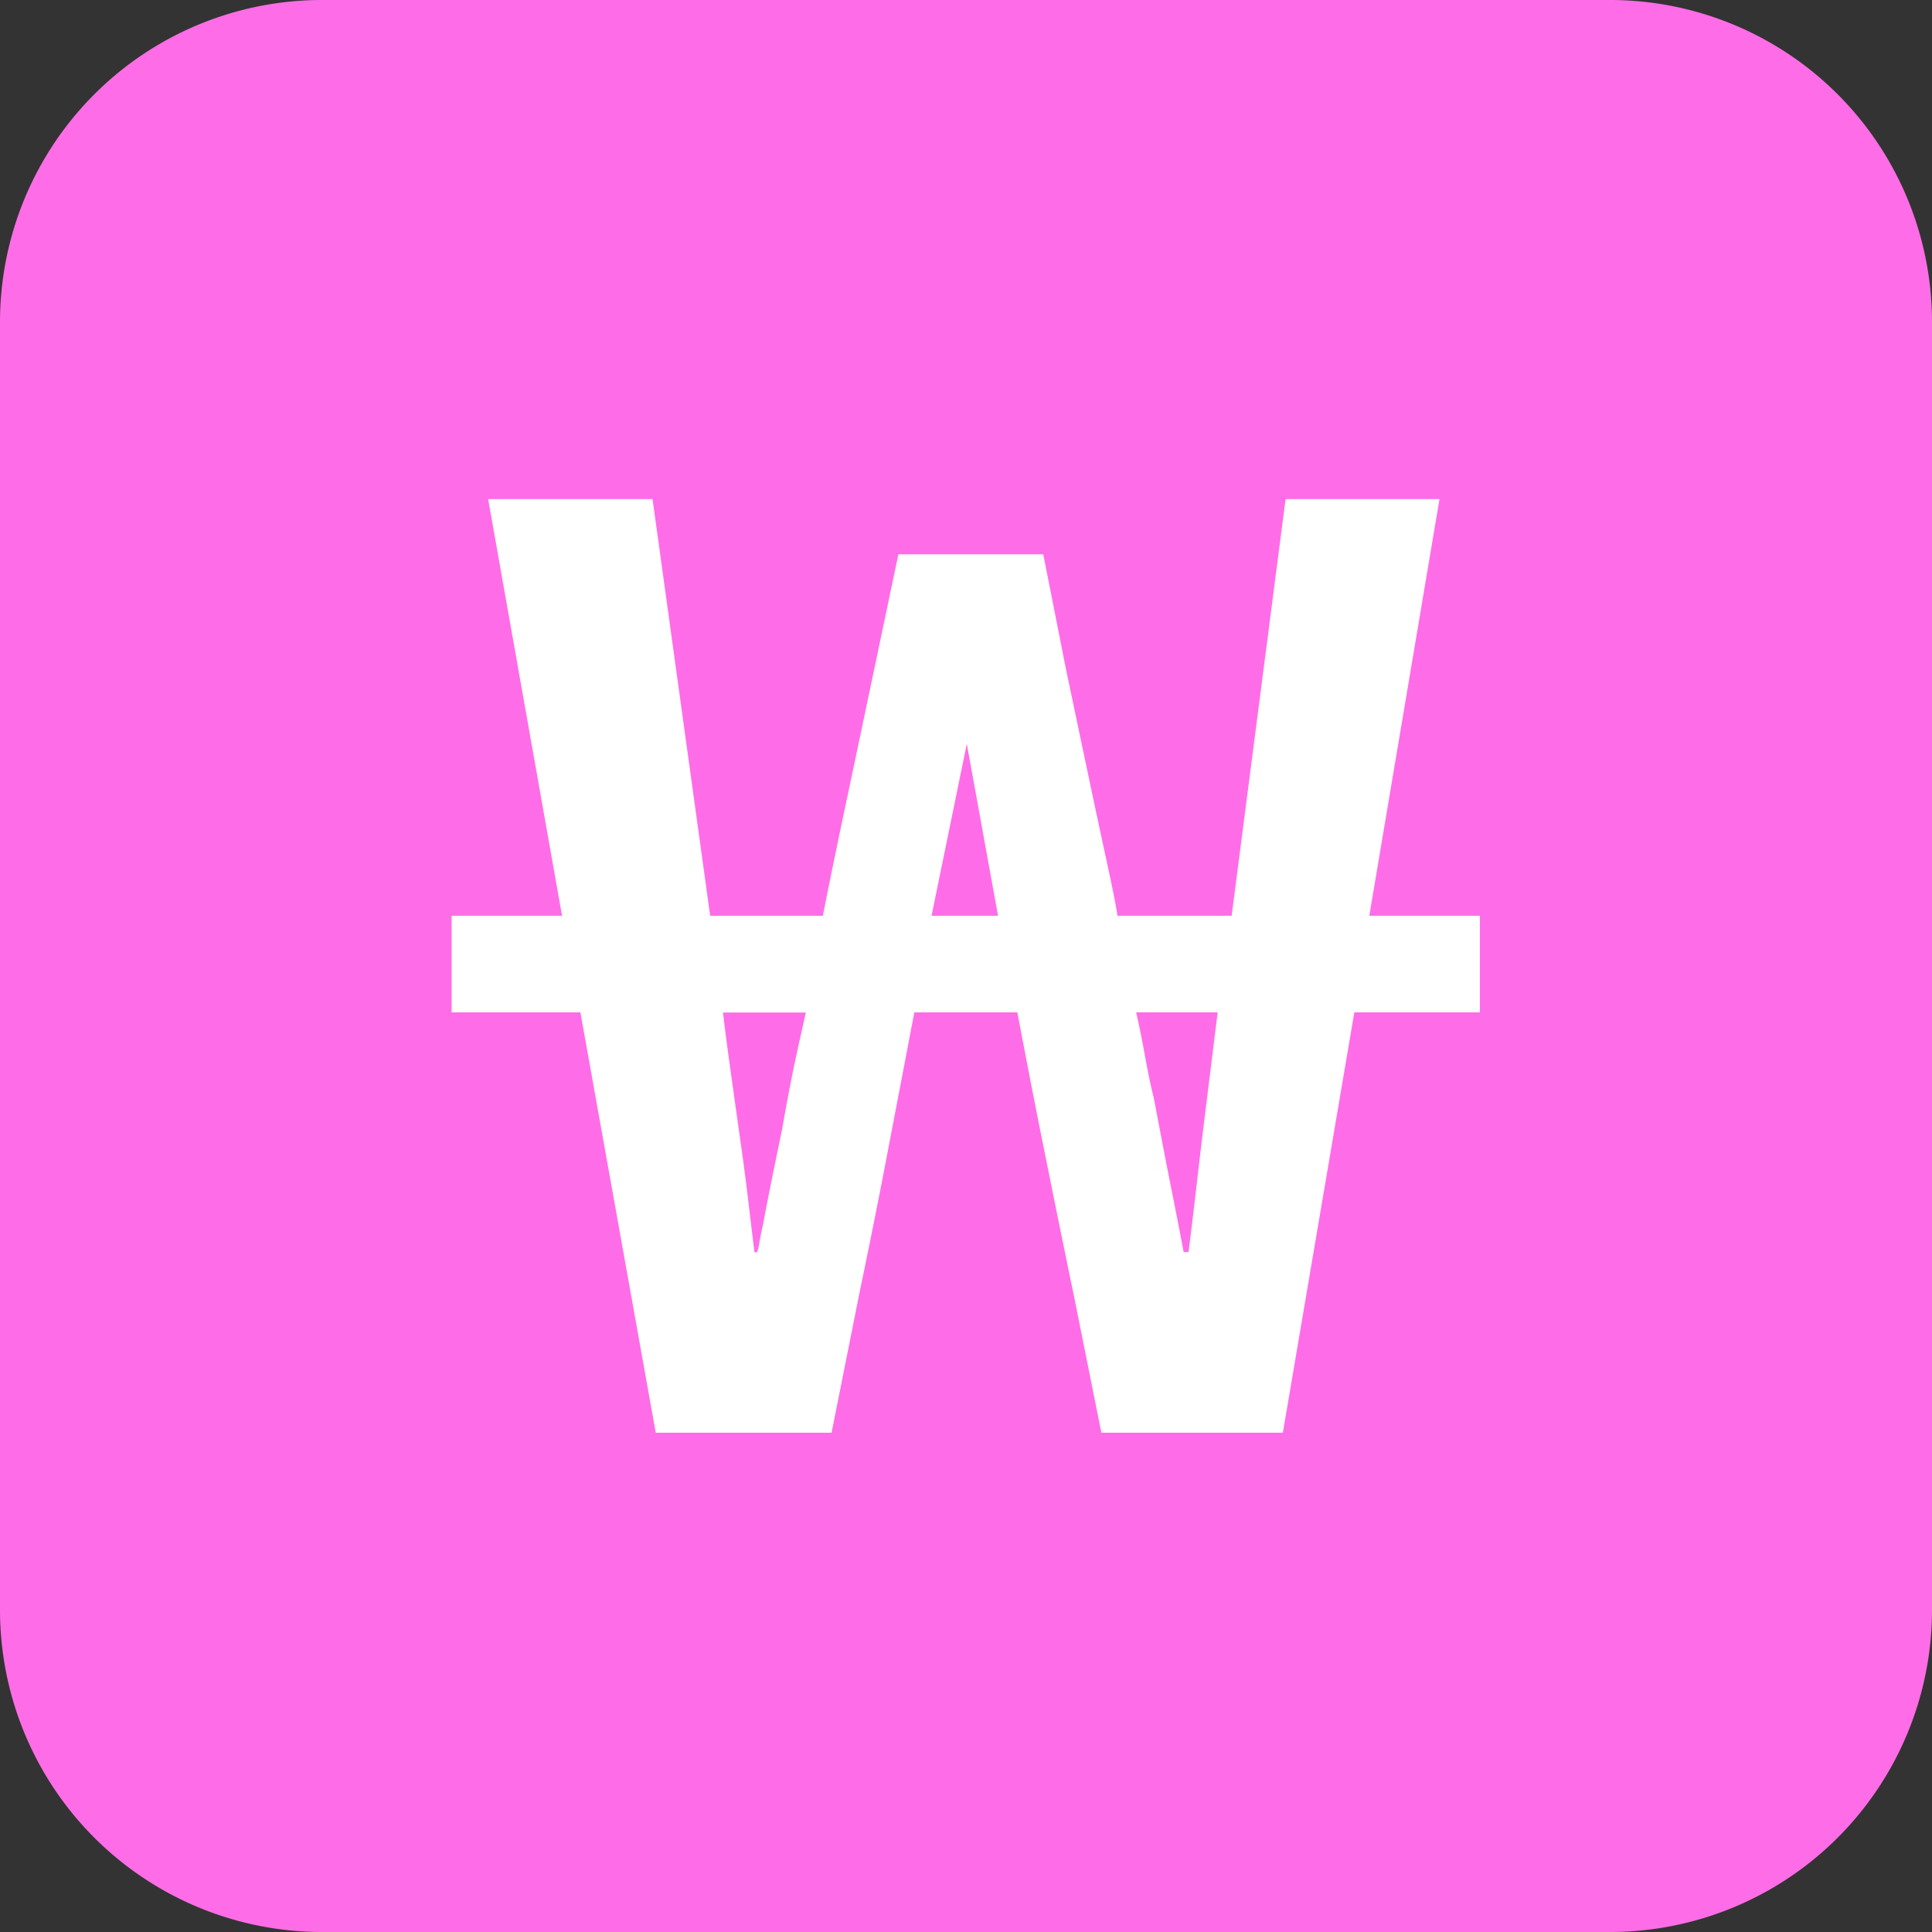 <svg xmlns="http://www.w3.org/2000/svg" width="12" height="12" viewBox="0 0 12 12">
  <rect x="0" y="0" width="12" height="12" fill="#333333" stroke="none"/>
  <defs>
    <style>
      .cls-1 {
        fill: #fe6de7;
      }

      .cls-2 {
        fill: #fff;
      }
    </style>
  </defs>
  <g id="그룹_5513" data-name="그룹 5513" transform="translate(-455.059 -302.364)">
    <path id="패스_2686" data-name="패스 2686" class="cls-1" d="M2,0h8a2,2,0,0,1,2,2v8a2,2,0,0,1-2,2H2a2,2,0,0,1-2-2V2A2,2,0,0,1,2,0Z" transform="translate(455.059 302.364)"/>
    <g id="그룹_5390" data-name="그룹 5390">
      <path id="패스_2679" data-name="패스 2679" class="cls-2" d="M464.251,308.052v.6h-.78l-.444,2.611H461.9l-.172-.857q-.078-.375-.171-.838c-.063-.309-.122-.615-.179-.916h-.64c-.057.3-.116.607-.175.916s-.116.588-.168.838l-.171.857h-1.092l-.468-2.611h-.8v-.6h.686l-.459-2.588h1.021l.358,2.588h.7q.039-.2.12-.588c.055-.258.121-.573.2-.948l.149-.709h.9l.14.709c.079.375.145.69.2.948s.1.453.121.588h.709l.335-2.588H464l-.436,2.588Zm-4.506,2.09h.016a.272.272,0,0,0,.015-.063q.008-.047.024-.117.023-.132.117-.584c.026-.151.052-.286.077-.406s.05-.226.07-.319h-.514c.01.1.042.329.093.693.026.182.048.34.063.472Zm1.1-2.09h.413l-.194-1.068Zm1.778.6h-.507c.021.093.039.184.055.272s.033.175.054.258c.032.166.06.316.086.448s.06.3.1.511h.03c.011-.083.031-.247.059-.491S462.57,309.074,462.622,308.653Z"/>
    </g>
  </g>
</svg>
